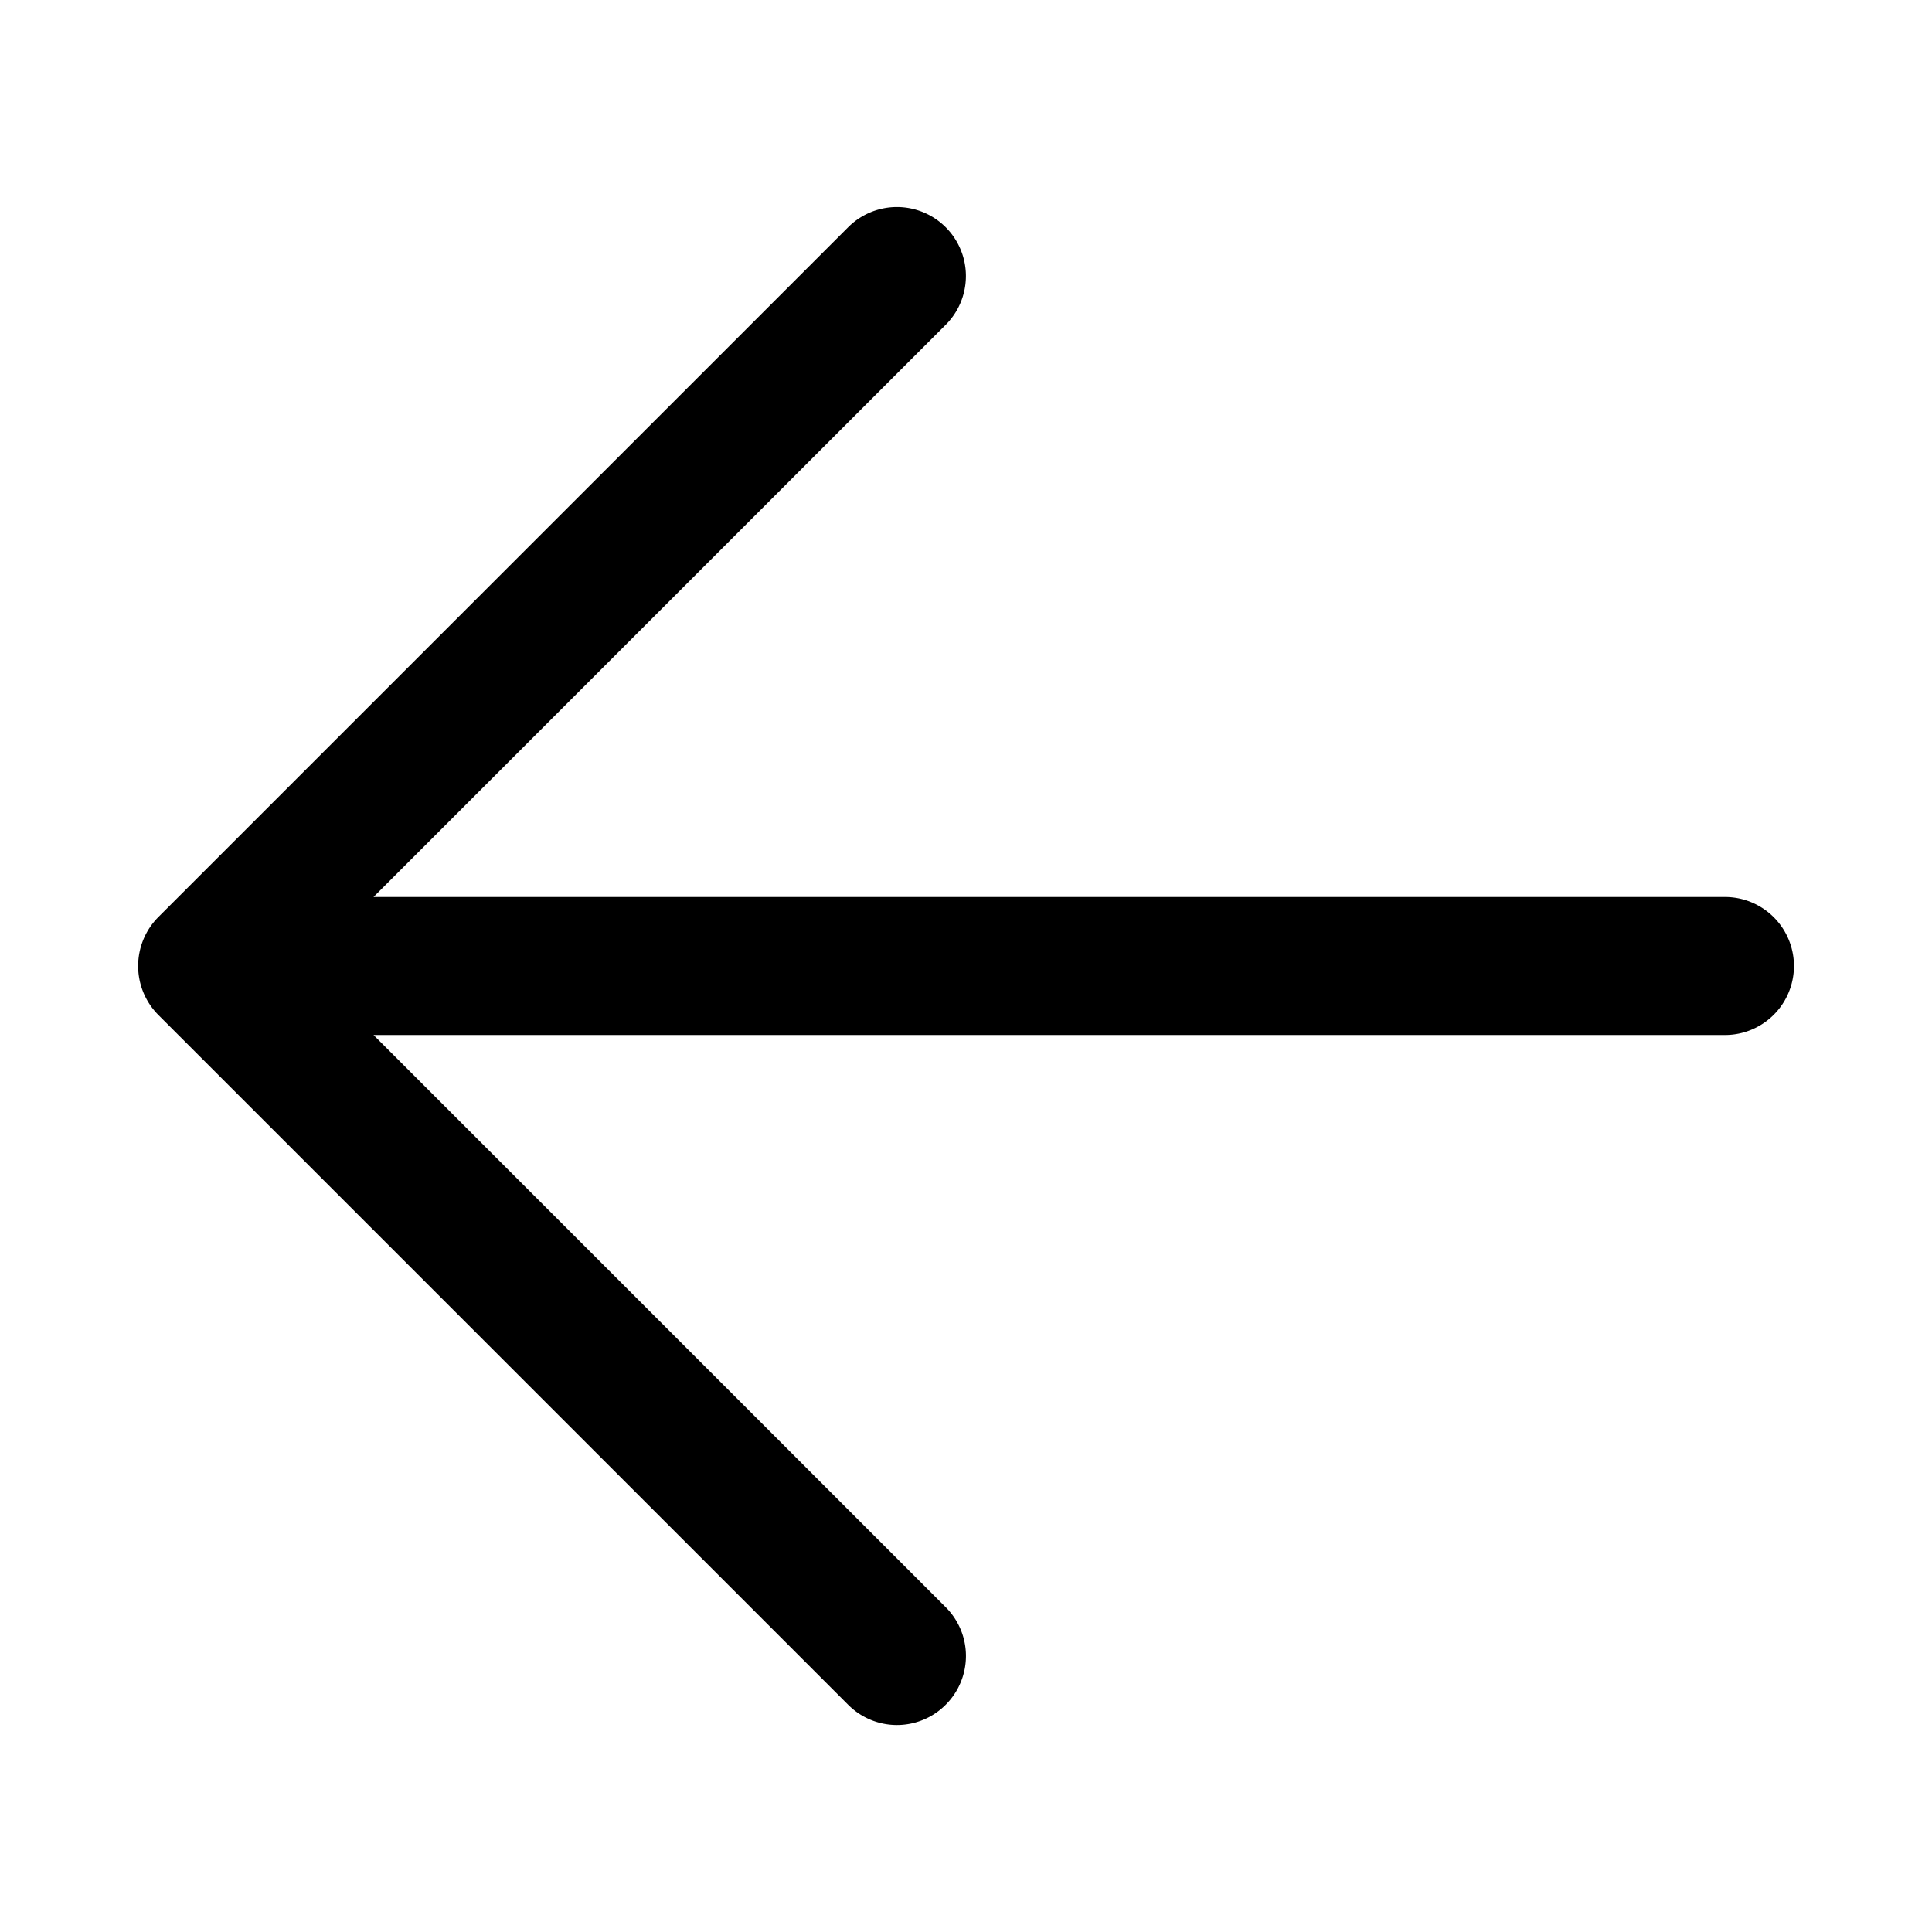 <svg width="24" height="24" viewBox="0 0 24 24" xmlns="http://www.w3.org/2000/svg"><title>arrow-left</title><path d="M21.429 11.143H4.64l7.108-7.108a.856.856 0 1 0-1.212-1.212l-8.57 8.57a.862.862 0 0 0 0 1.214l8.57 8.57a.855.855 0 0 0 1.212 0 .856.856 0 0 0 0-1.212l-7.108-7.108h16.788a.856.856 0 1 0 0-1.714" fill-rule="evenodd"/></svg>
